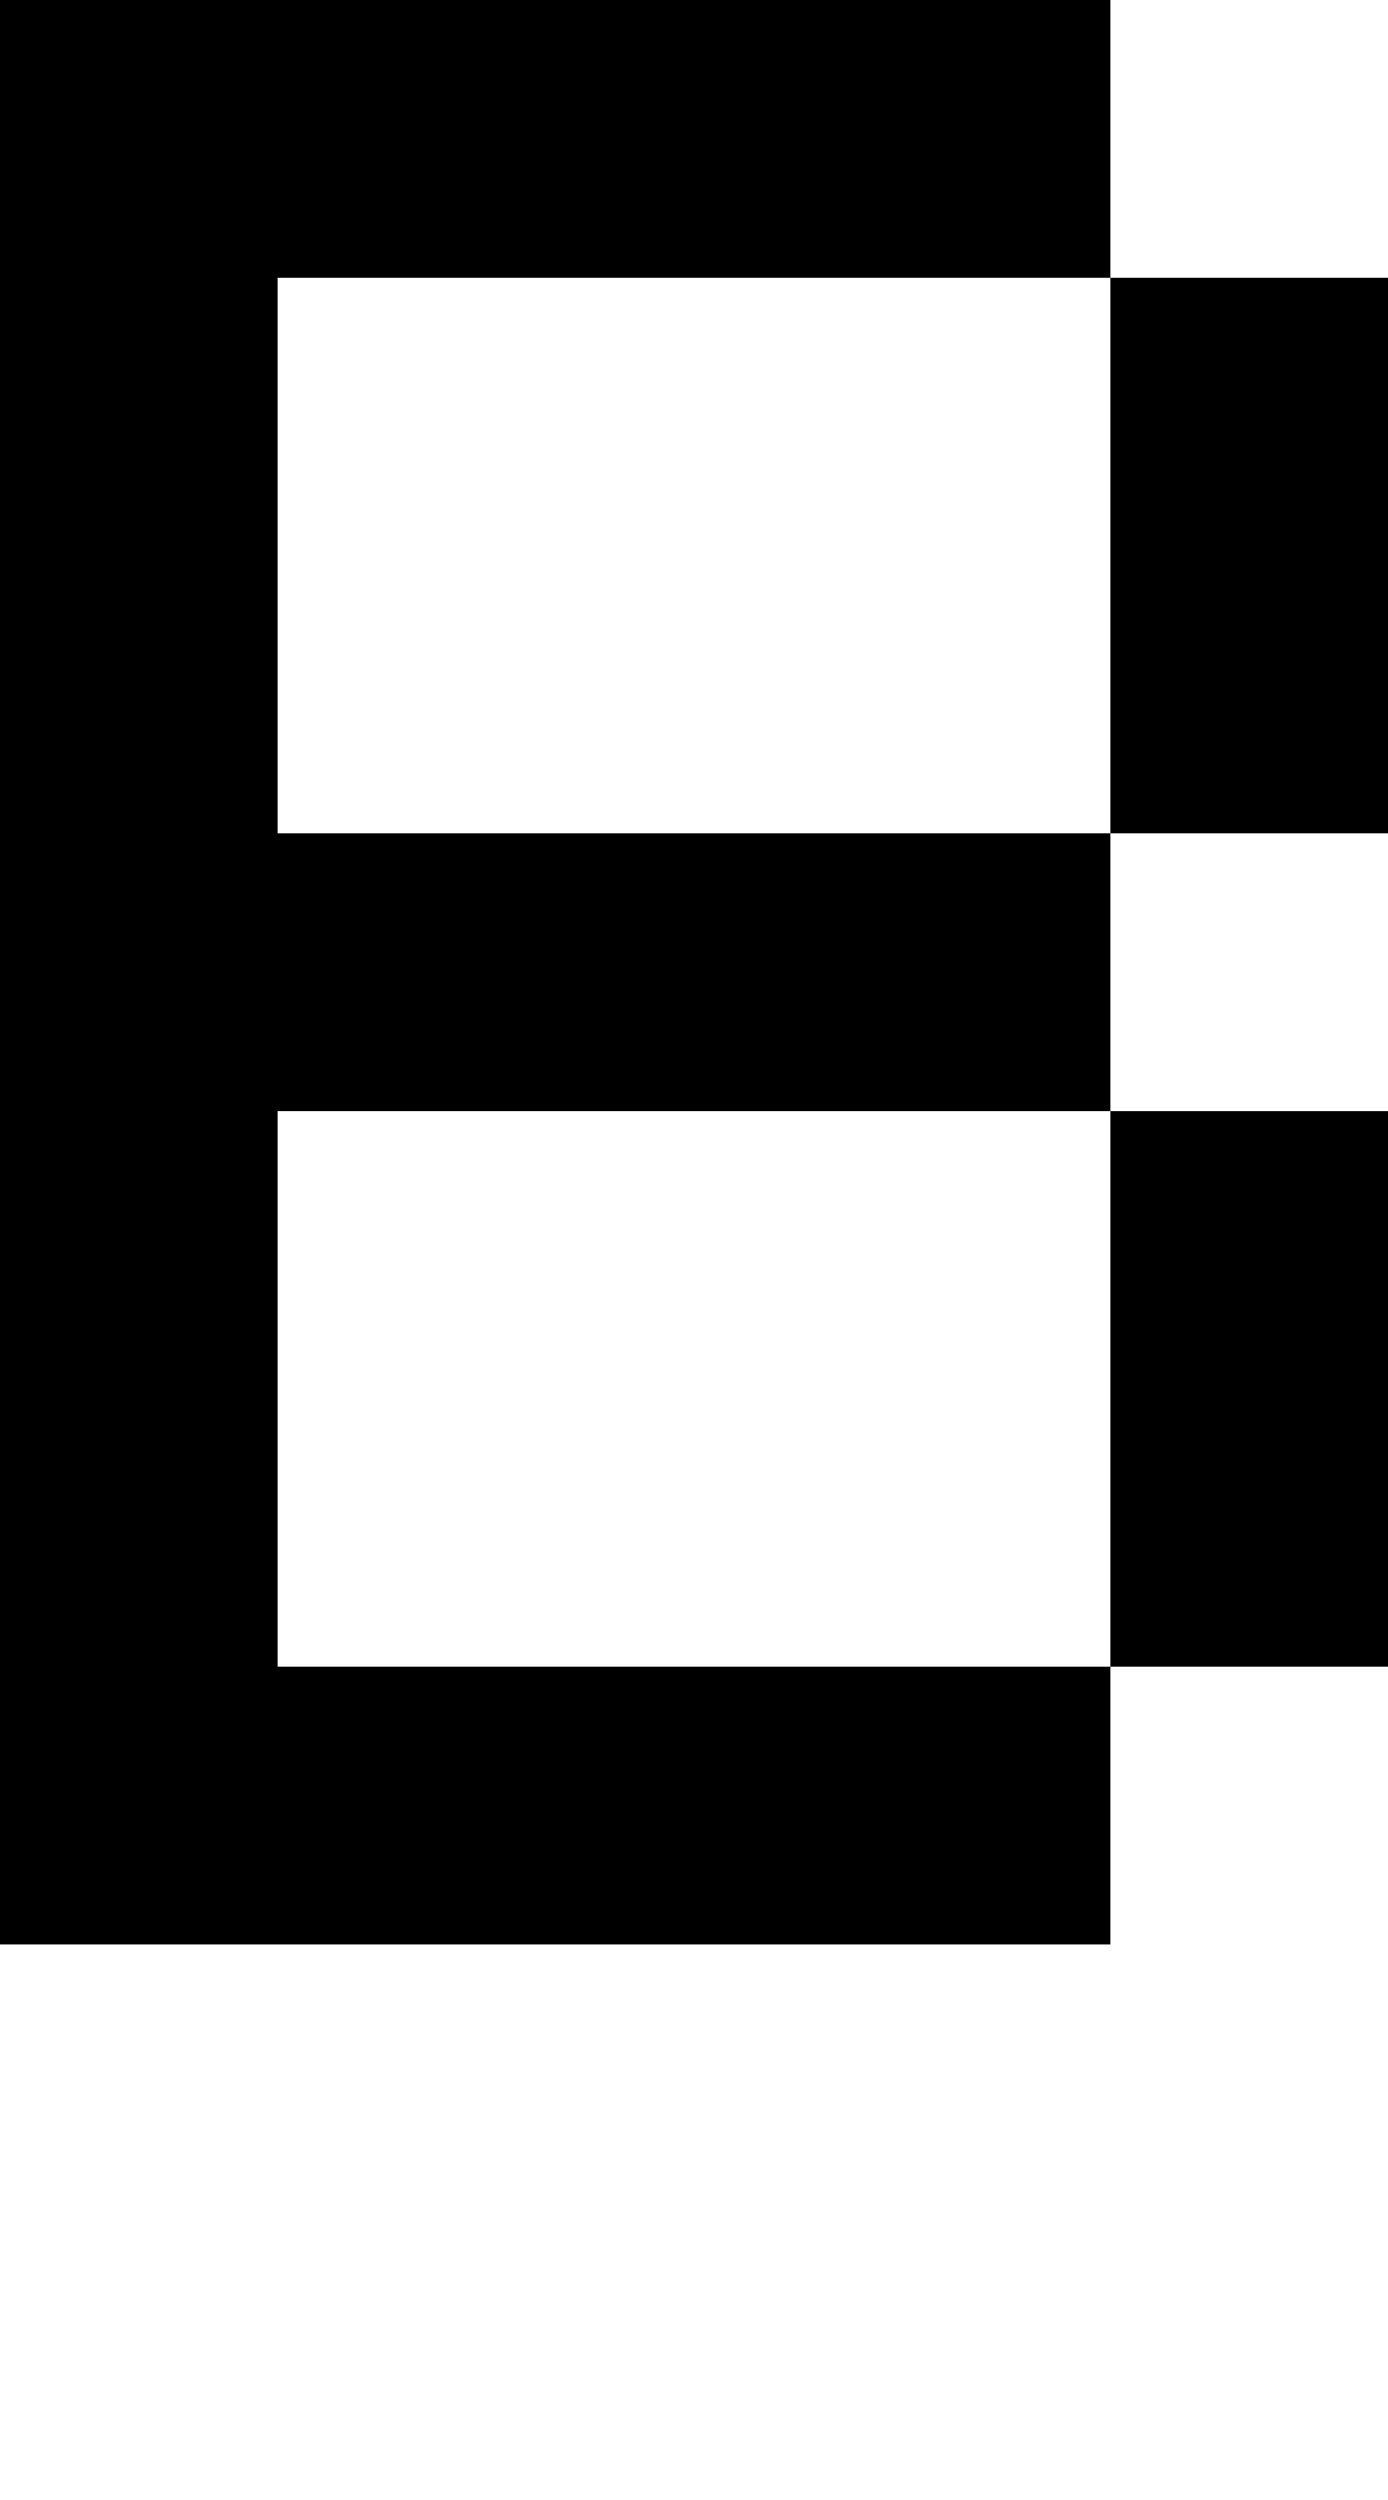 <svg viewBox='0,0,5,9' xmlns='http://www.w3.org/2000/svg'>
  <path
    d='
      M4,1
      L5,1
      L5,3
      L4,3
      L4,4
      L5,4
      L5,6
      L4,6
      L4,7
      L0,7
      L0,0
      L4,0
      Z
      L1,1
      L1,3
      L4,3
      Z
      M4,4
      L1,4
      L1,6
      L4,6
      Z'
  />
</svg>